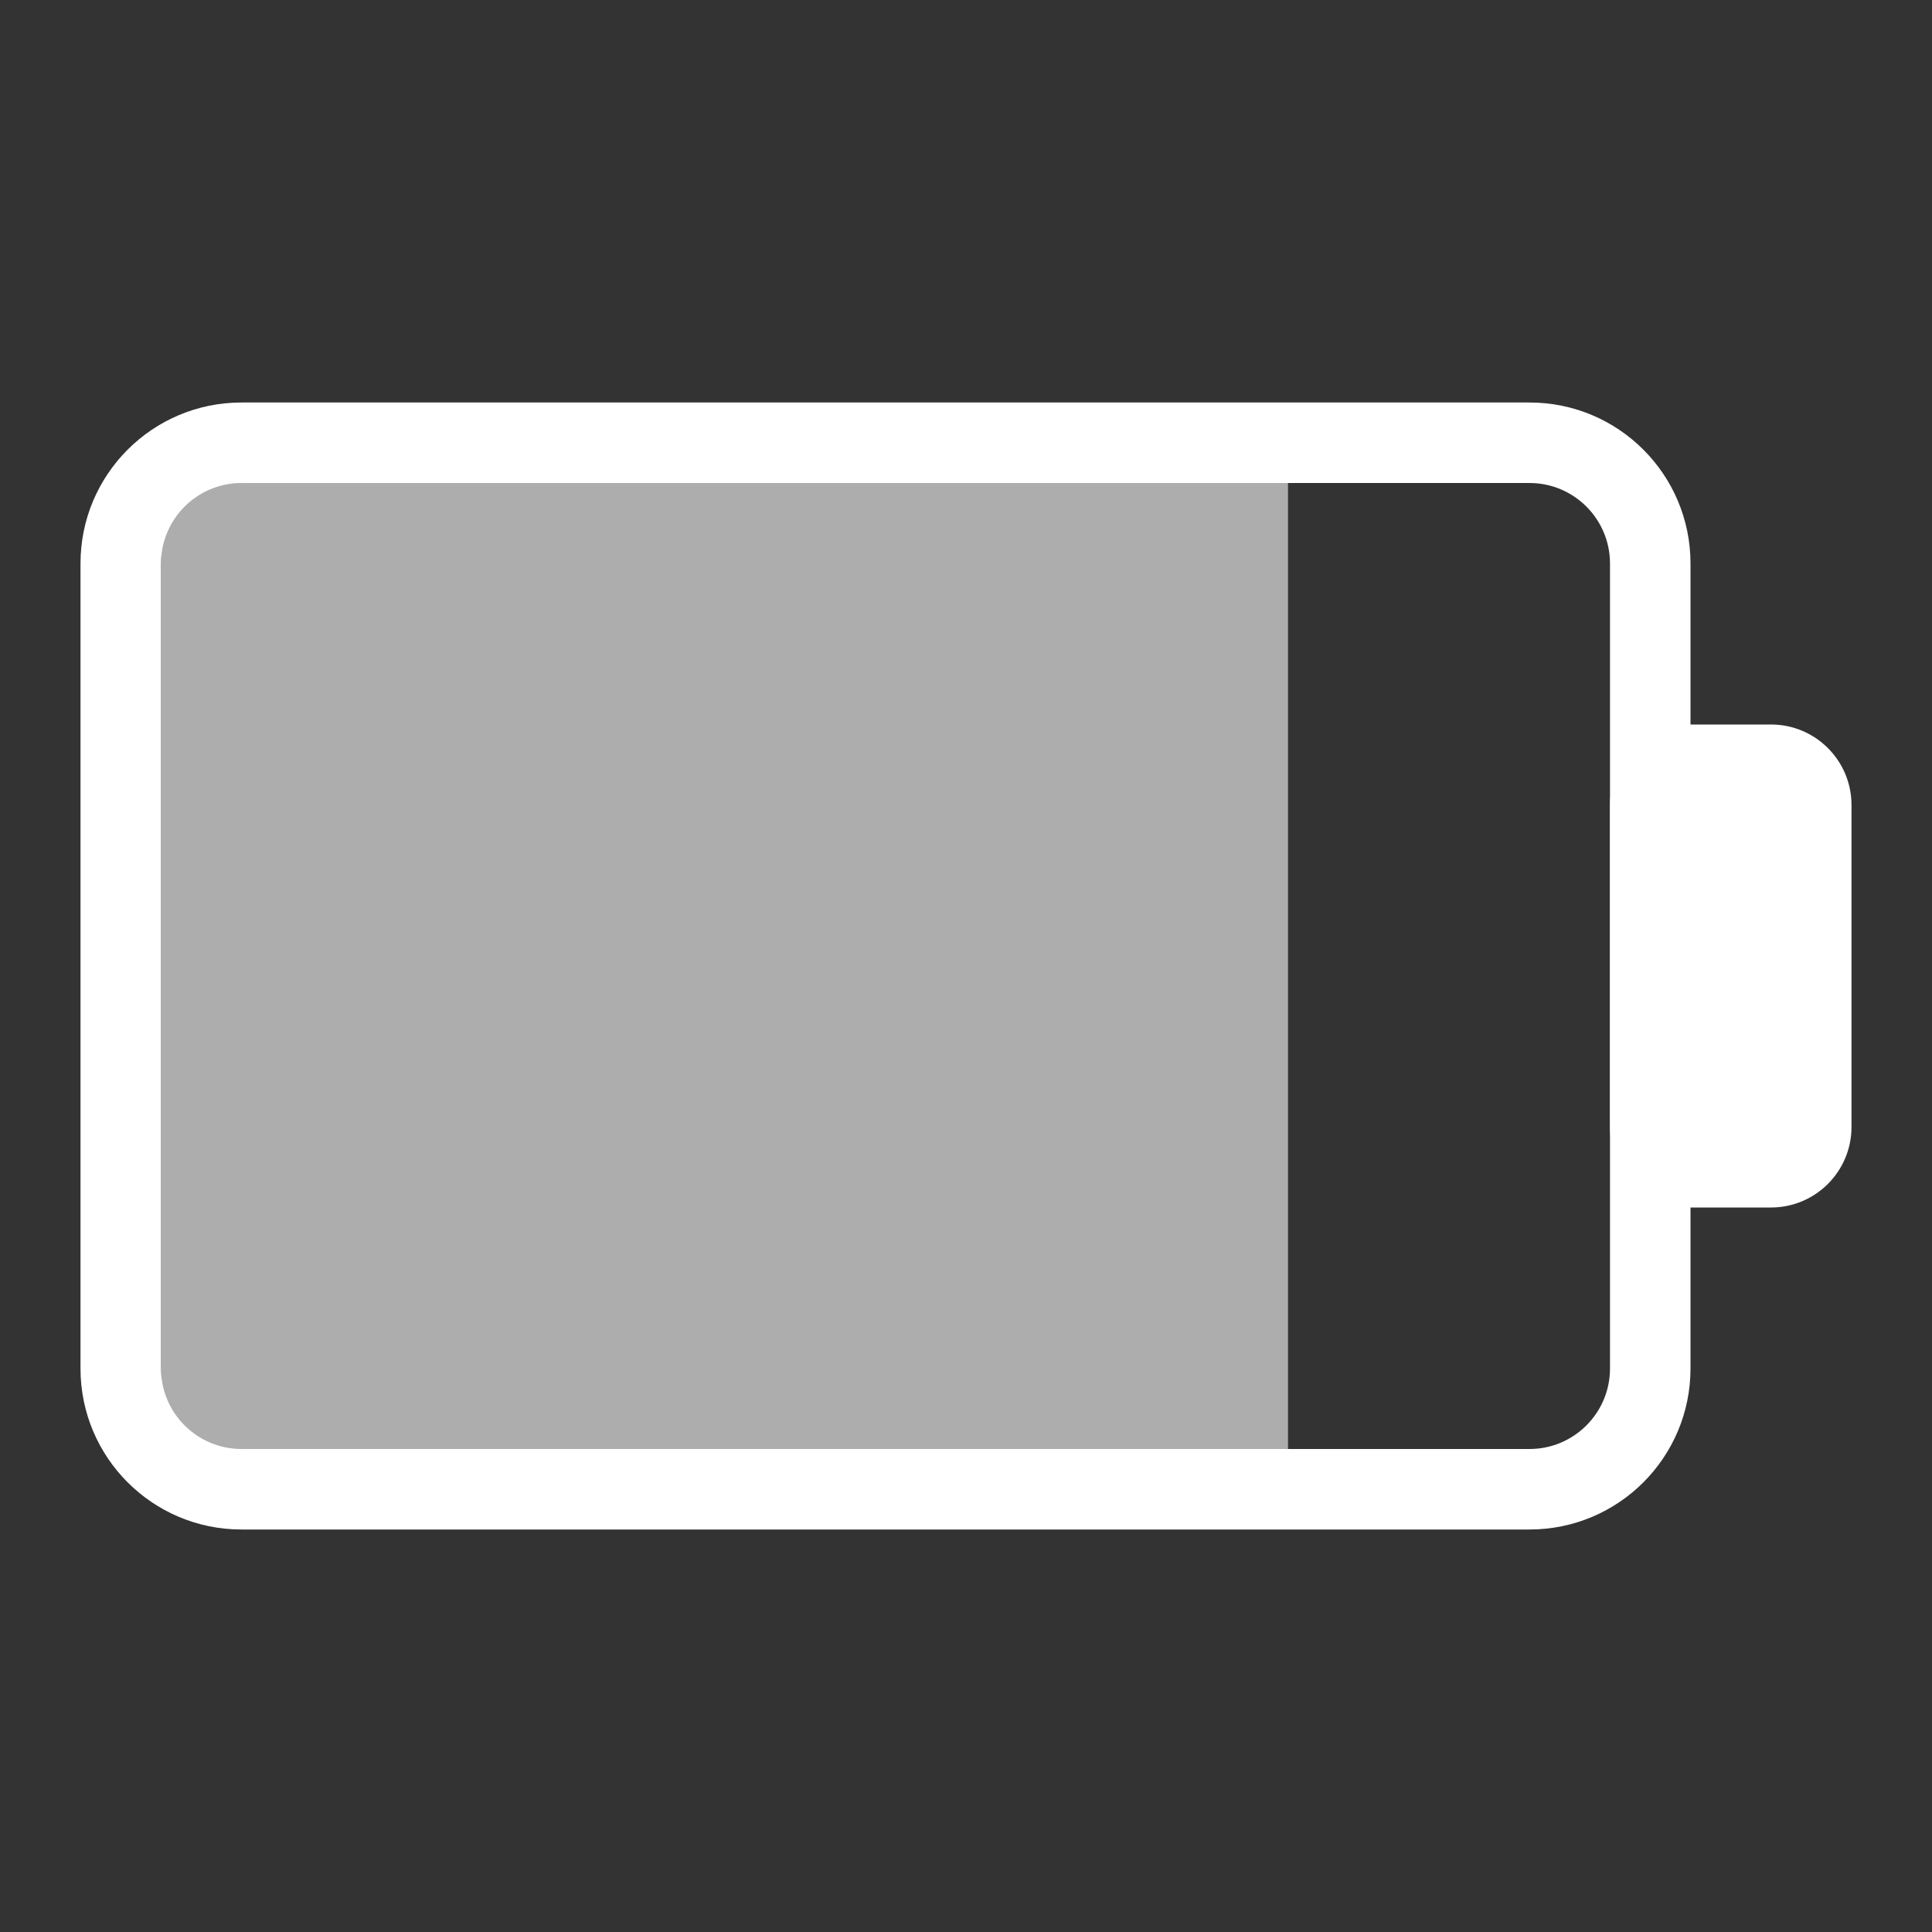 <svg width="24" height="24" viewBox="0 0 24 24" fill="white" xmlns="http://www.w3.org/2000/svg">
<rect x="0" y="0" width="24" height="24" fill="#333333" stroke="none"/>
<path fill-rule="evenodd" clip-rule="evenodd" d="M3 5C1.895 5 1 5.895 1 7V17C1 18.105 1.895 19 3 19H19C20.105 19 21 18.105 21 17V7C21 5.895 20.105 5 19 5H3ZM3 6C2.448 6 2 6.448 2 7V17C2 17.552 2.448 18 3 18H19C19.552 18 20 17.552 20 17V7C20 6.448 19.552 6 19 6H3Z"/>
<path d="M20 10C20 9.448 20.448 9 21 9H22C22.552 9 23 9.448 23 10V14C23 14.552 22.552 15 22 15H21C20.448 15 20 14.552 20 14V10Z"/>
<rect x="2" y="6" width="14" height="12" fill-opacity="0.6"/>
</svg>
